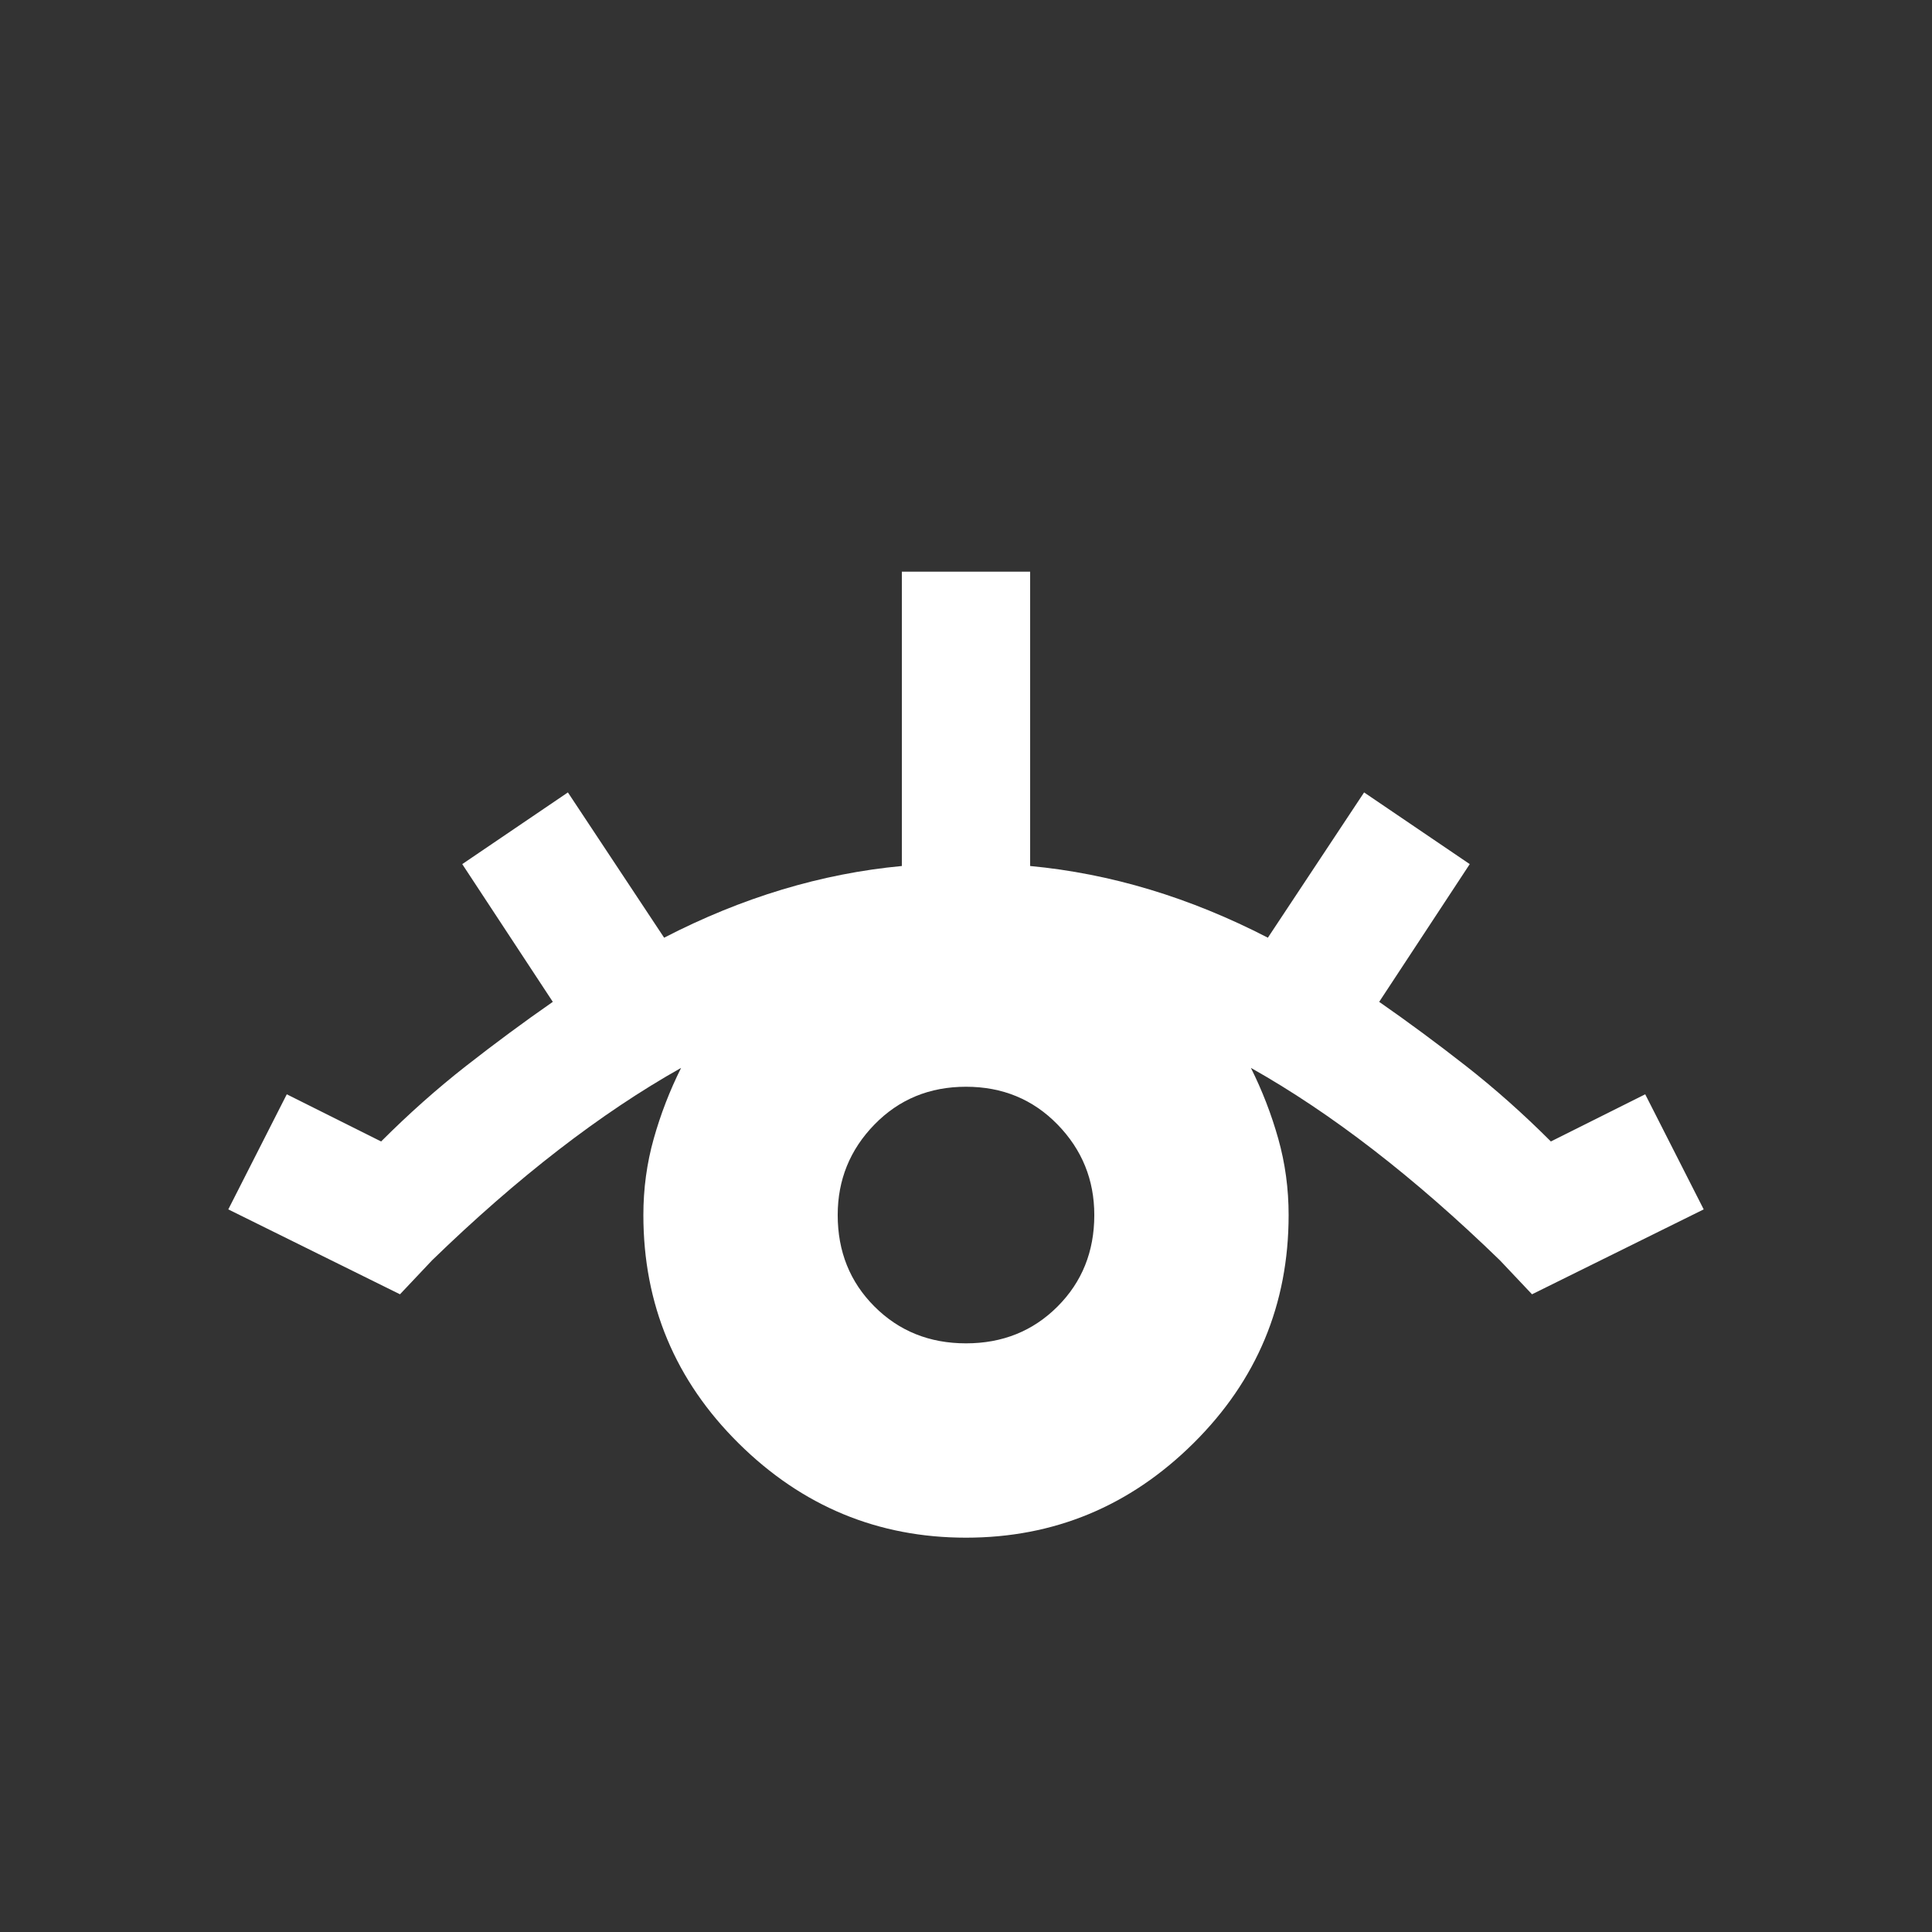 <?xml version="1.0" standalone="no"?>
<!DOCTYPE svg PUBLIC "-//W3C//DTD SVG 1.1//EN" "http://www.w3.org/Graphics/SVG/1.1/DTD/svg11.dtd" >
<svg xmlns="http://www.w3.org/2000/svg" xmlns:xlink="http://www.w3.org/1999/xlink" version="1.1" viewBox="0 -64 1024 1024" width="512" height="512">
  <rect x="0" y="-64" width="1024" height="1024" fill="#333333" stroke="none"/>
  <g transform="matrix(1 0 0 -1 0 960)">
   <path fill="#ffffff"
d="M478 721v-156q-32 -3 -63.5 -12.5t-62.5 -25.5l-51 77l-56 -38l48 -73q-23 -16 -46 -34t-45 -40l-50 25l-31 -61l91 -45l17 18q34 33 67 58.5t65 43.5q-9 -18 -14.5 -37.5t-5.5 -40.5q0 -71 50.5 -121t120.5 -50t120.5 50t50.5 121q0 21 -5.5 40.5t-14.5 37.5
q32 -18 65 -43.5t67 -58.5l17 -18l91 45l-31 61l-50 -25q-22 22 -45 40t-46 34l48 73l-56 38l-51 -77q-31 16 -62.5 25.5t-63.5 12.5v156h-68zM512 448q29 0 48.5 -20t19.5 -48q0 -29 -19.5 -48.5t-48.5 -19.5t-48.5 19.5t-19.5 48.5q0 28 19.5 48t48.5 20v0z" />
  </g>

</svg>
